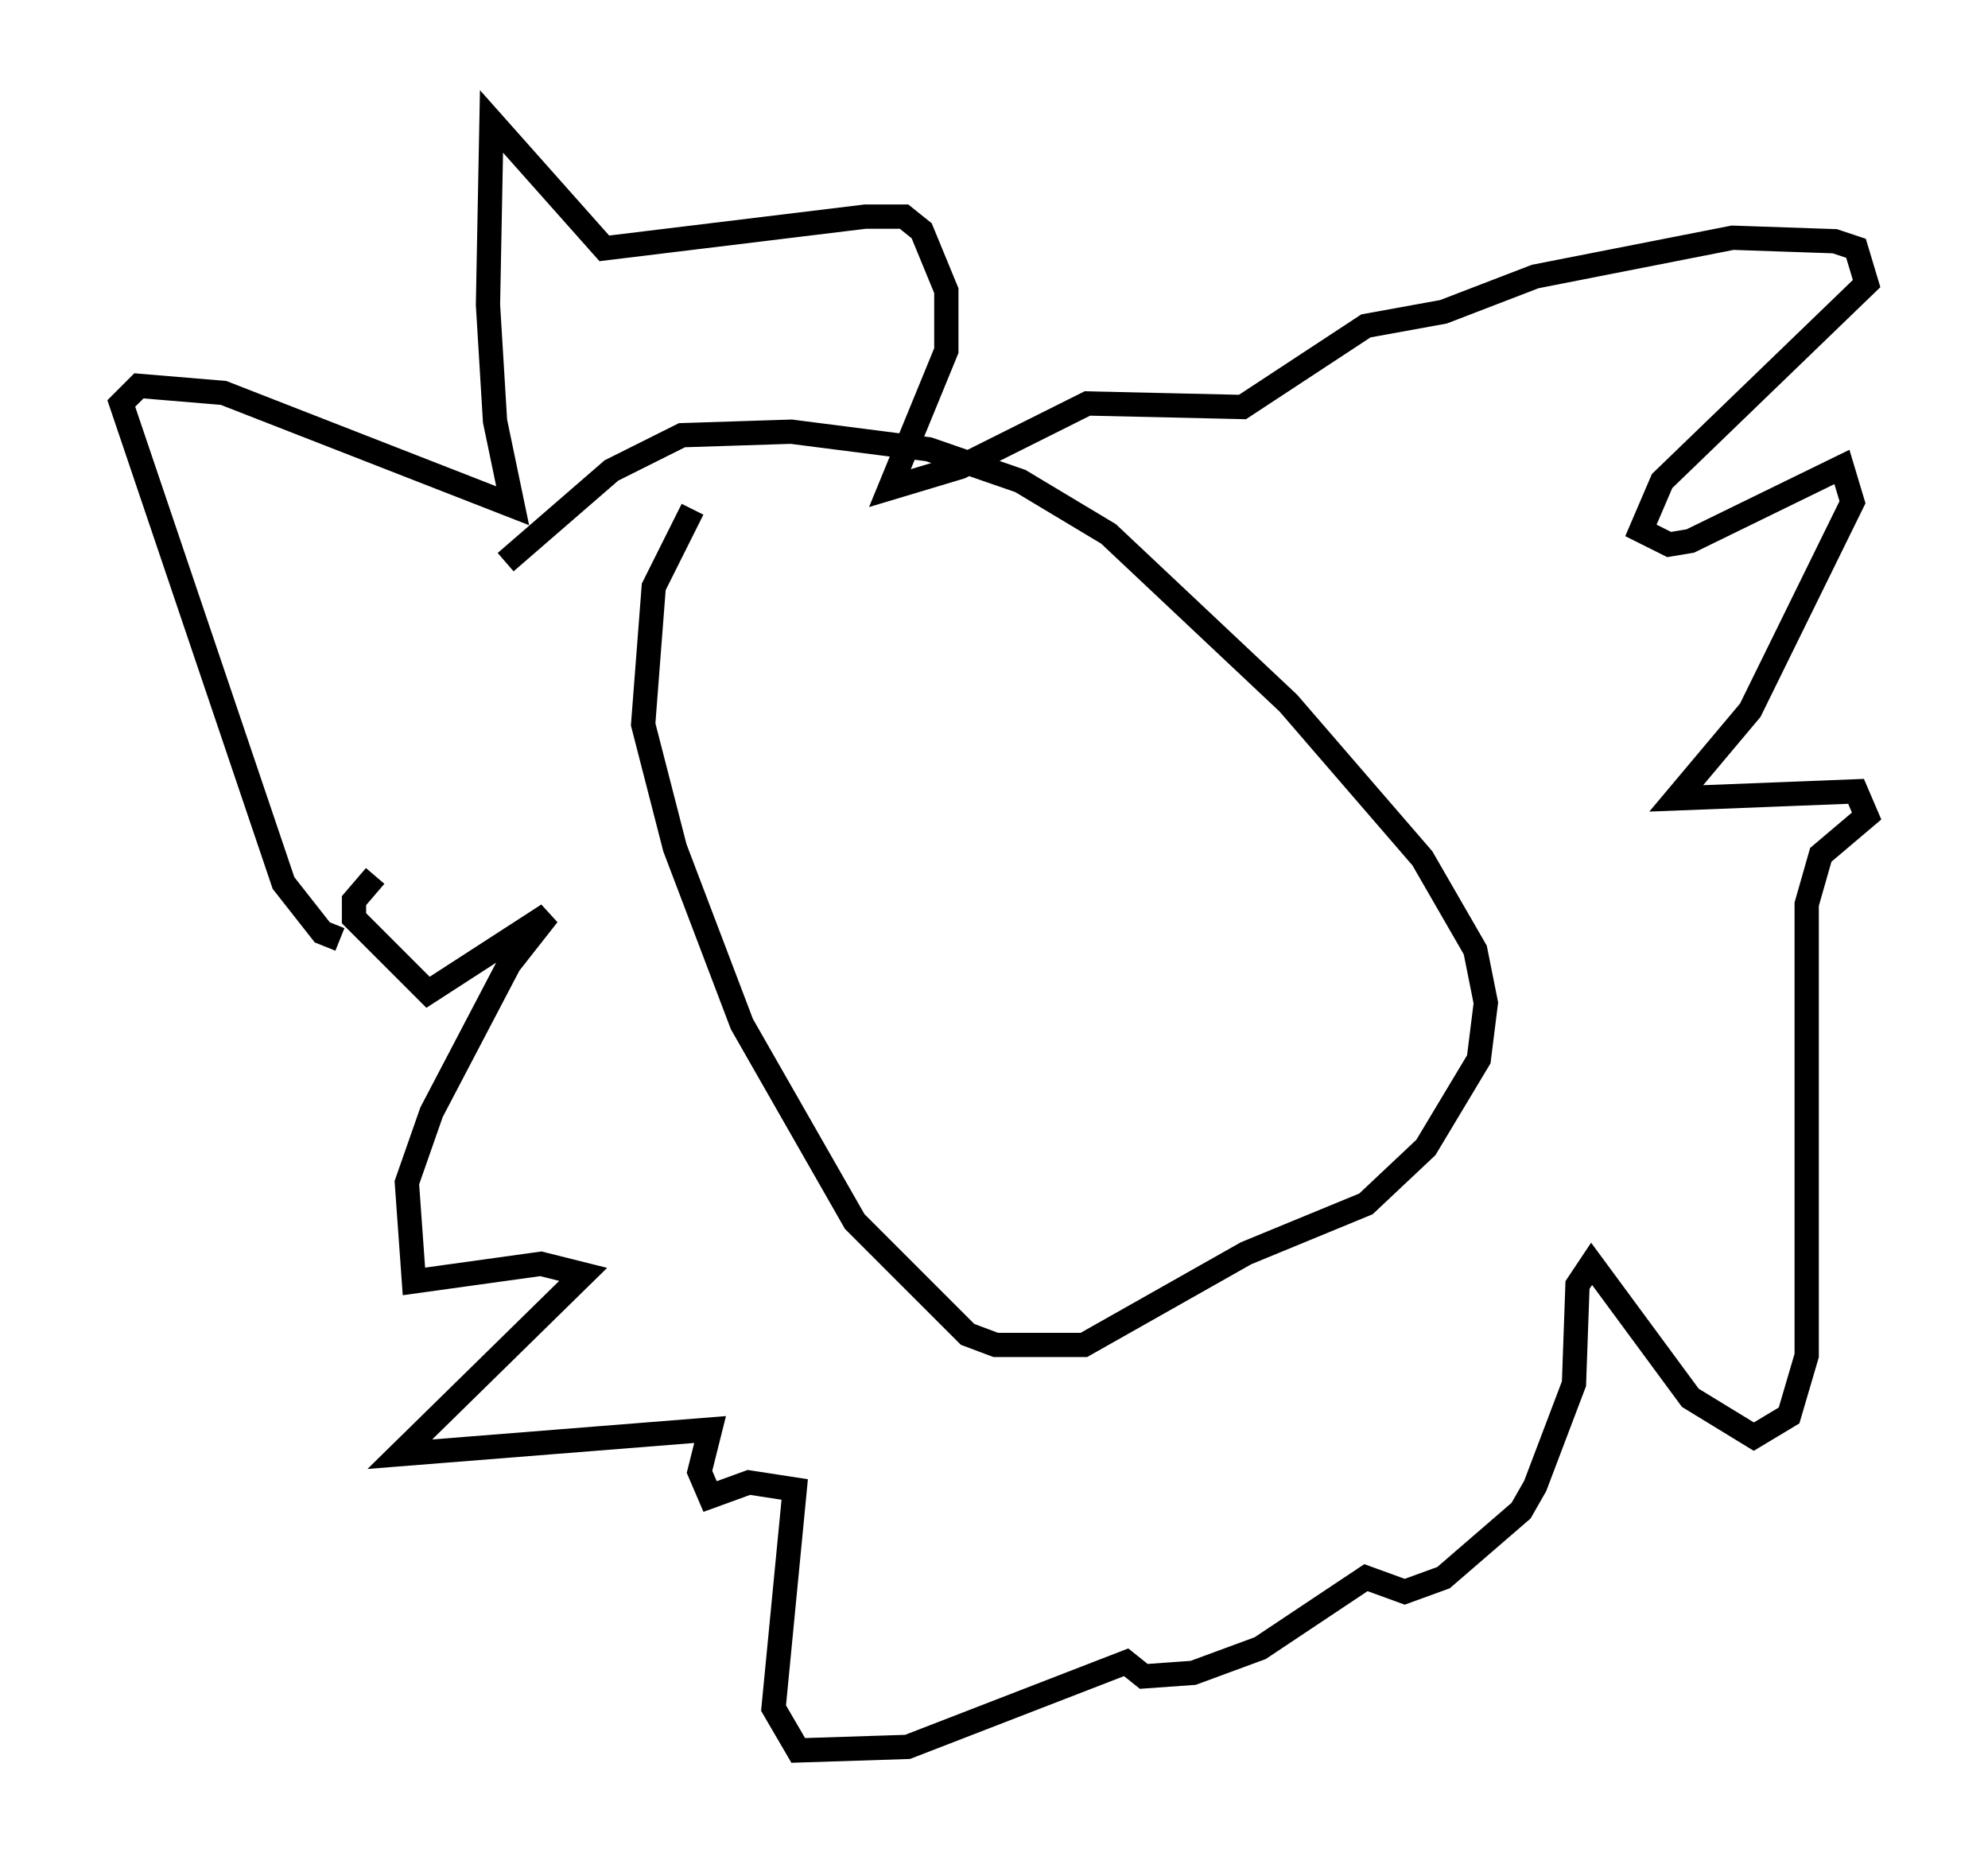 <?xml version="1.0" encoding="utf-8" ?>
<svg baseProfile="full" height="77.106" version="1.1" width="81.899" xmlns="http://www.w3.org/2000/svg" xmlns:ev="http://www.w3.org/2001/xml-events" xmlns:xlink="http://www.w3.org/1999/xlink"><defs /><rect fill="white" height="77.106" width="81.899" x="0" y="0" /><path d="M32.452, 18.363 m-3.922, 2.615 l-1.598, 3.196 -0.436, 5.665 l1.307, 5.084 2.76, 7.263 l4.648, 8.134 4.648, 4.648 l1.162, 0.436 3.631, 0.0 l6.682, -3.777 4.939, -2.034 l2.469, -2.324 2.179, -3.631 l0.291, -2.324 -0.436, -2.179 l-2.179, -3.777 -5.52, -6.391 l-7.408, -6.972 -3.631, -2.179 l-3.777, -1.307 -5.665, -0.726 l-4.503, 0.145 -2.905, 1.453 l-4.358, 3.777 m-6.827, 15.542 l-0.726, -0.291 -1.598, -2.034 l-6.682, -19.754 0.726, -0.726 l3.486, 0.291 11.911, 4.648 l-0.726, -3.486 -0.291, -4.793 l0.145, -7.553 4.648, 5.229 l10.749, -1.307 1.598, 0.0 l0.726, 0.581 1.017, 2.469 l0.0, 2.469 -2.324, 5.665 l2.905, -0.872 5.229, -2.615 l6.391, 0.145 5.084, -3.341 l3.196, -0.581 3.777, -1.453 l8.134, -1.598 4.212, 0.145 l0.872, 0.291 0.436, 1.453 l-8.425, 8.134 -0.872, 2.034 l1.162, 0.581 0.872, -0.145 l6.246, -3.05 0.436, 1.453 l-4.212, 8.57 -3.05, 3.631 l7.408, -0.291 0.436, 1.017 l-1.888, 1.598 -0.581, 2.034 l0.0, 18.592 -0.726, 2.469 l-1.453, 0.872 -2.615, -1.598 l-4.067, -5.52 -0.581, 0.872 l-0.145, 4.067 -1.598, 4.212 l-0.581, 1.017 -3.196, 2.76 l-1.598, 0.581 -1.598, -0.581 l-4.358, 2.905 -2.76, 1.017 l-2.034, 0.145 -0.726, -0.581 l-9.006, 3.486 -4.503, 0.145 l-1.017, -1.743 0.872, -9.006 l-1.888, -0.291 -1.598, 0.581 l-0.436, -1.017 0.436, -1.743 l-12.782, 1.017 7.553, -7.408 l-1.743, -0.436 -5.229, 0.726 l-0.291, -4.067 1.017, -2.905 l3.196, -6.101 1.598, -2.034 l-4.939, 3.196 -3.05, -3.05 l0.0, -0.726 0.872, -1.017 " fill="none" stroke="black" stroke-width="1" /></svg>
